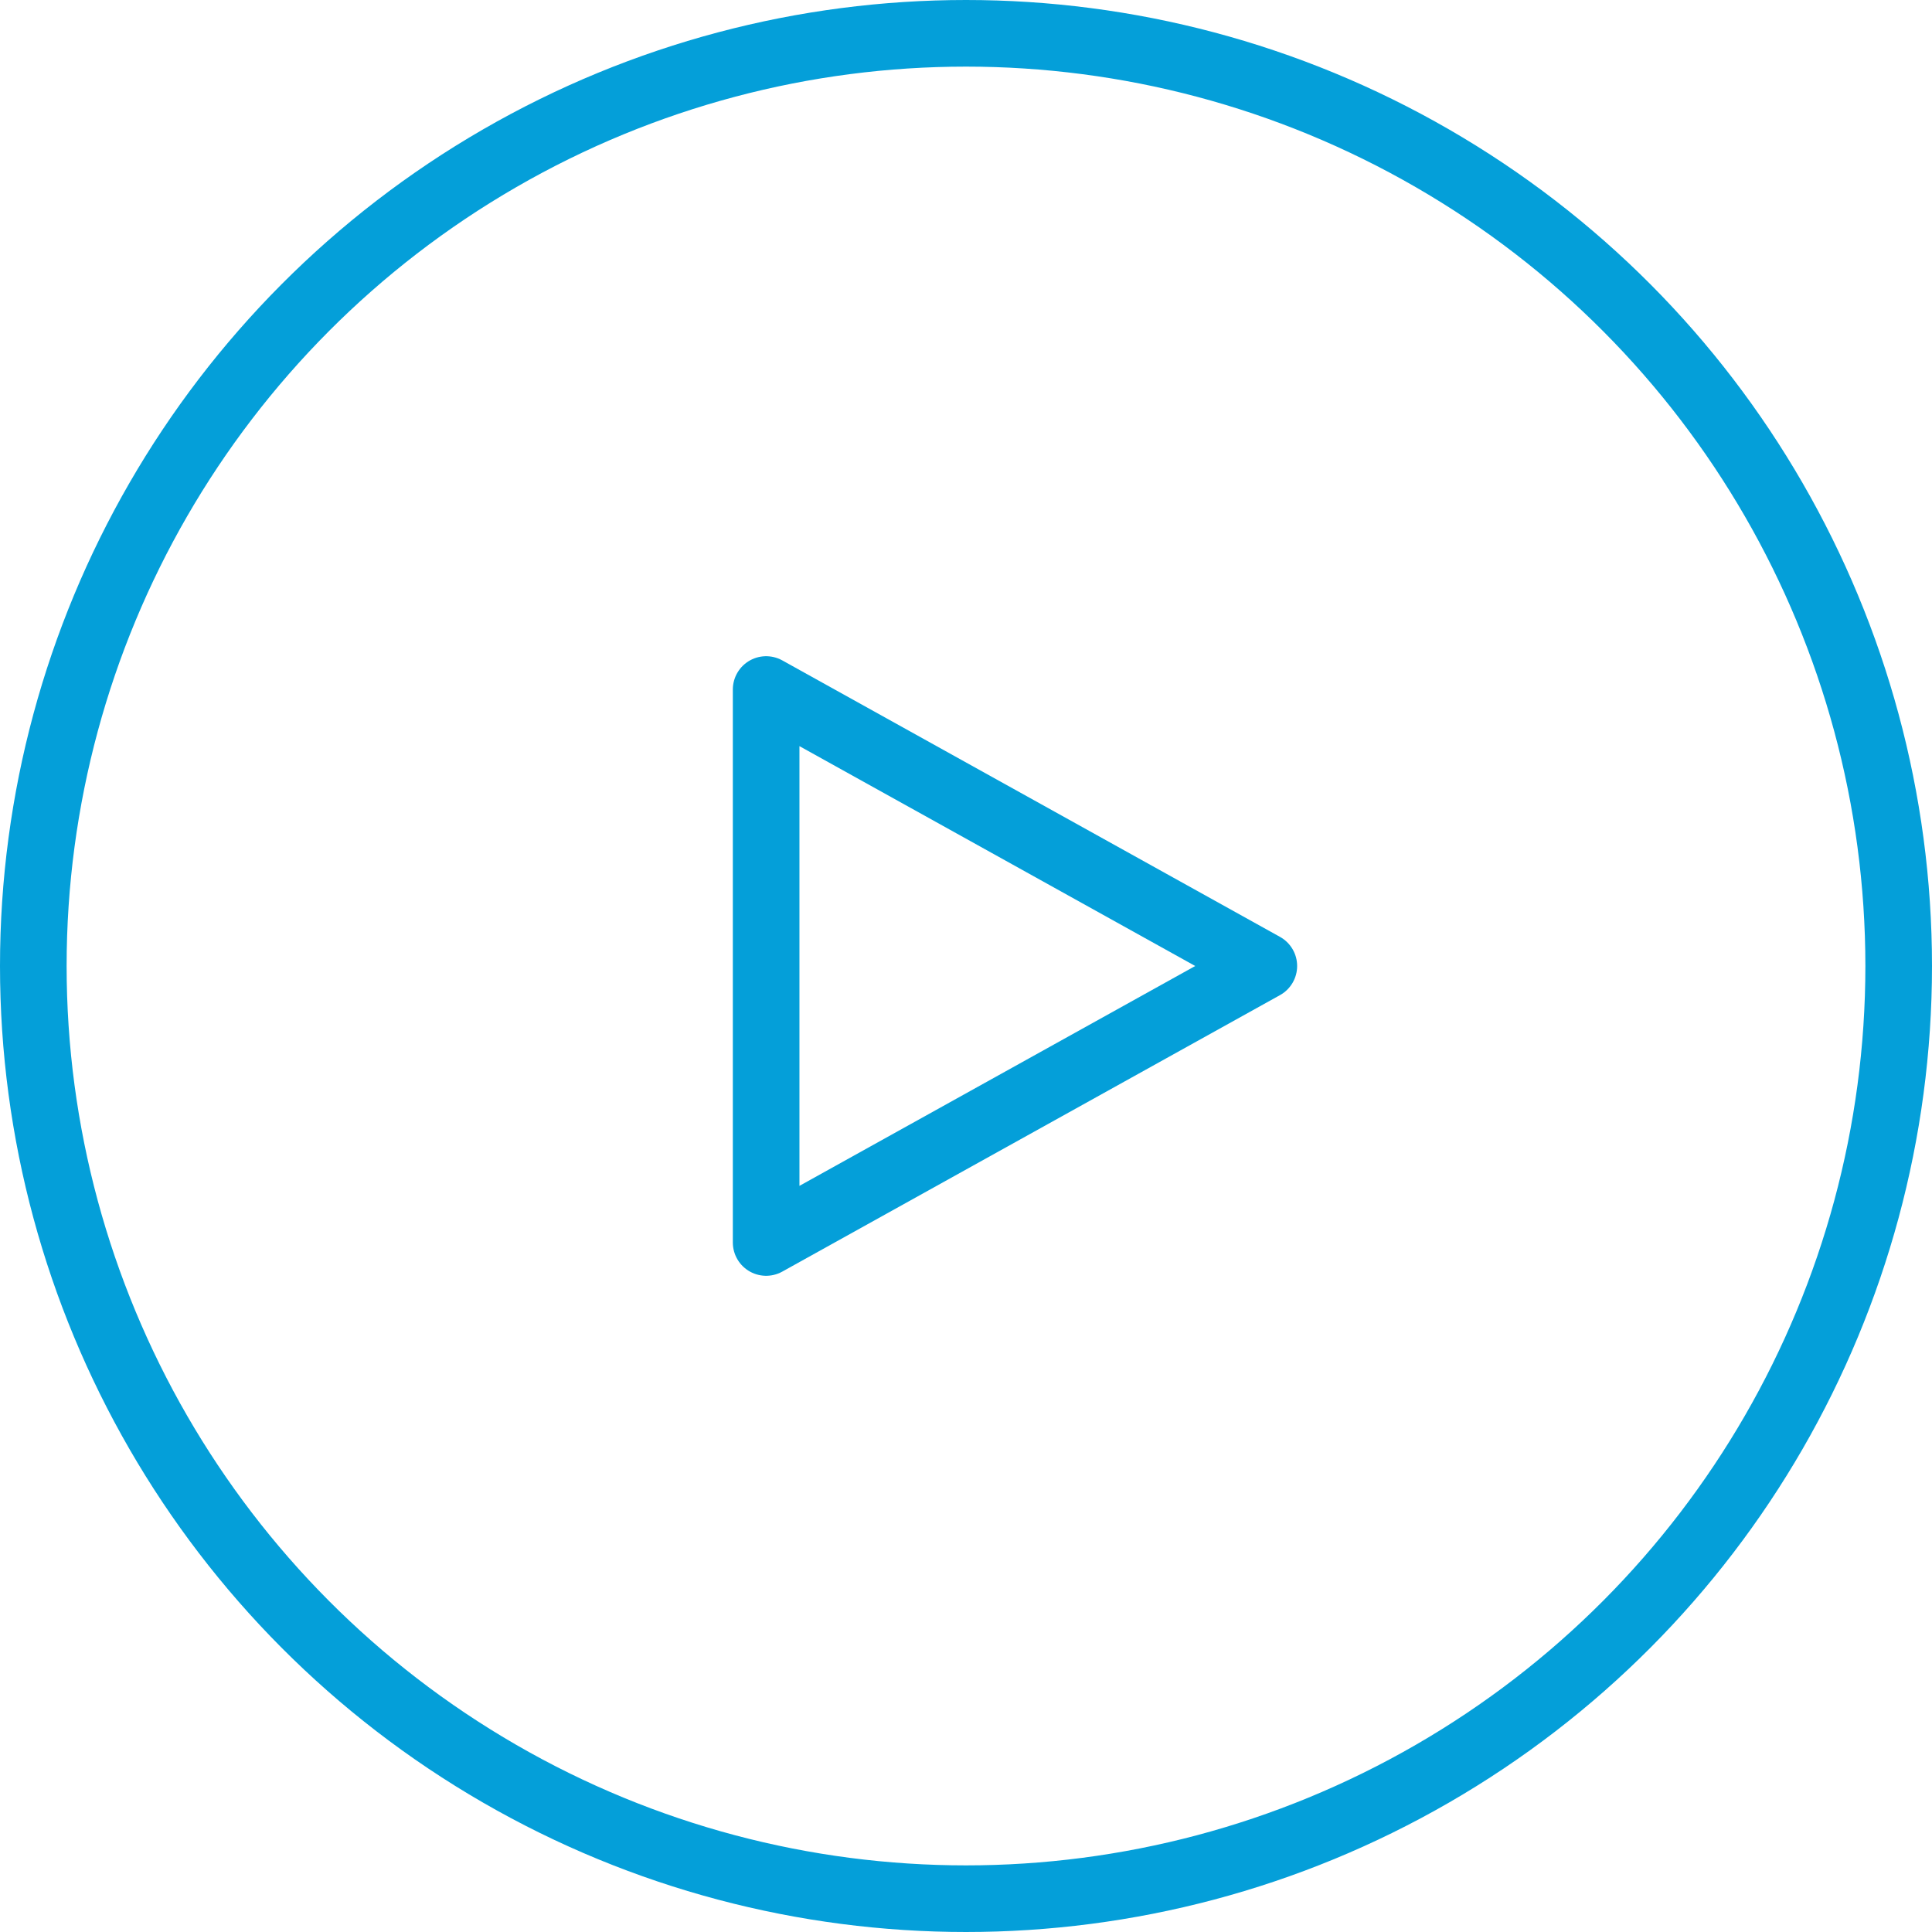 <svg width="58" height="58" viewBox="0 0 58 58" fill="none" xmlns="http://www.w3.org/2000/svg">
<path d="M37.941 29L23 37.3L23 20.7L37.941 29Z" stroke="#049FD9" stroke-width="2" stroke-linejoin="round"/>
<circle cx="29" cy="29" r="28" stroke="#049FD9" stroke-width="2"/>
</svg>
